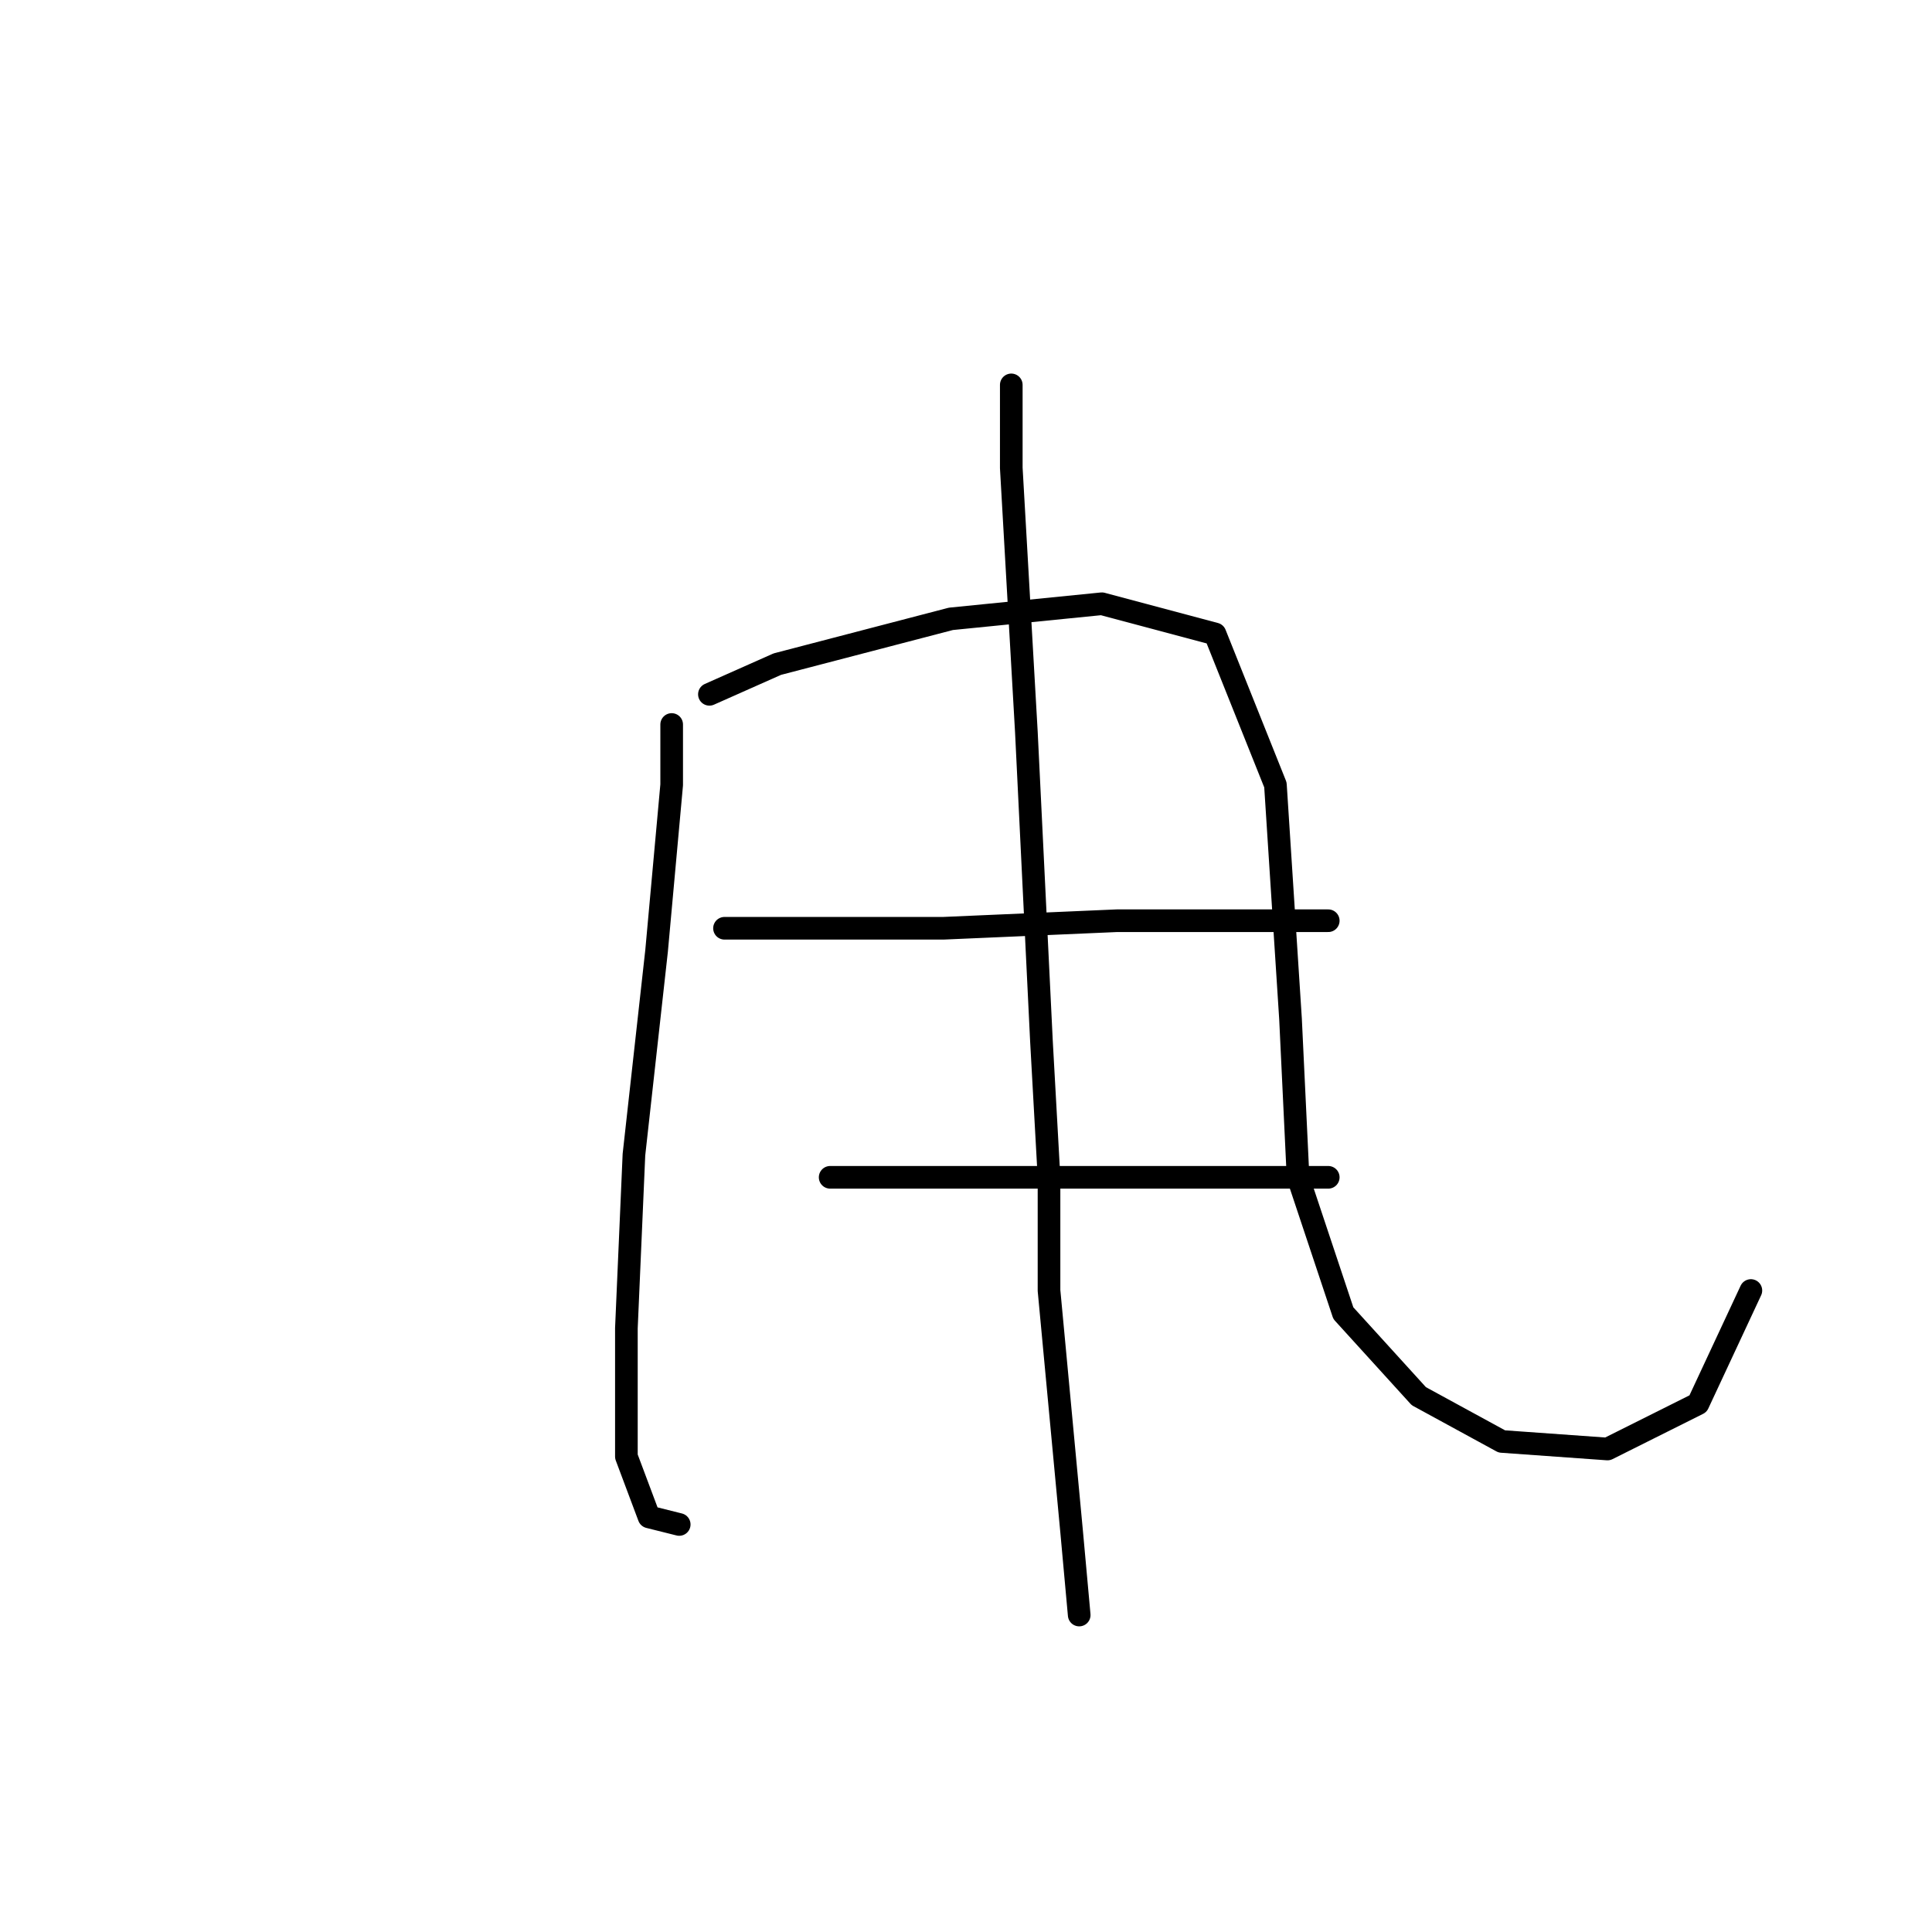 <?xml version="1.0" standalone="no"?>
    <svg width="256" height="256" xmlns="http://www.w3.org/2000/svg" version="1.1">
    <polyline stroke="black" stroke-width="3" stroke-linecap="round" fill="transparent" stroke-linejoin="round" points="89 96 89 104 87 126 84 153 83 176 83 193 86 201 90 202 90 202 " />
        <polyline stroke="black" stroke-width="3" stroke-linecap="round" fill="transparent" stroke-linejoin="round" points="94 92 103 88 126 82 146 80 161 84 169 104 171 135 172 156 178 174 188 185 199 191 213 192 225 186 232 171 232 171 " />
        <polyline stroke="black" stroke-width="3" stroke-linecap="round" fill="transparent" stroke-linejoin="round" points="96 123 105 123 125 123 148 122 155 122 174 122 176 122 176 122 " />
        <polyline stroke="black" stroke-width="3" stroke-linecap="round" fill="transparent" stroke-linejoin="round" points="110 156 116 156 133 156 151 156 165 156 176 156 176 156 " />
        <polyline stroke="black" stroke-width="3" stroke-linecap="round" fill="transparent" stroke-linejoin="round" points="134 51 134 62 136 97 138 138 139 156 139 171 142 203 143 214 143 214 " />
        </svg>